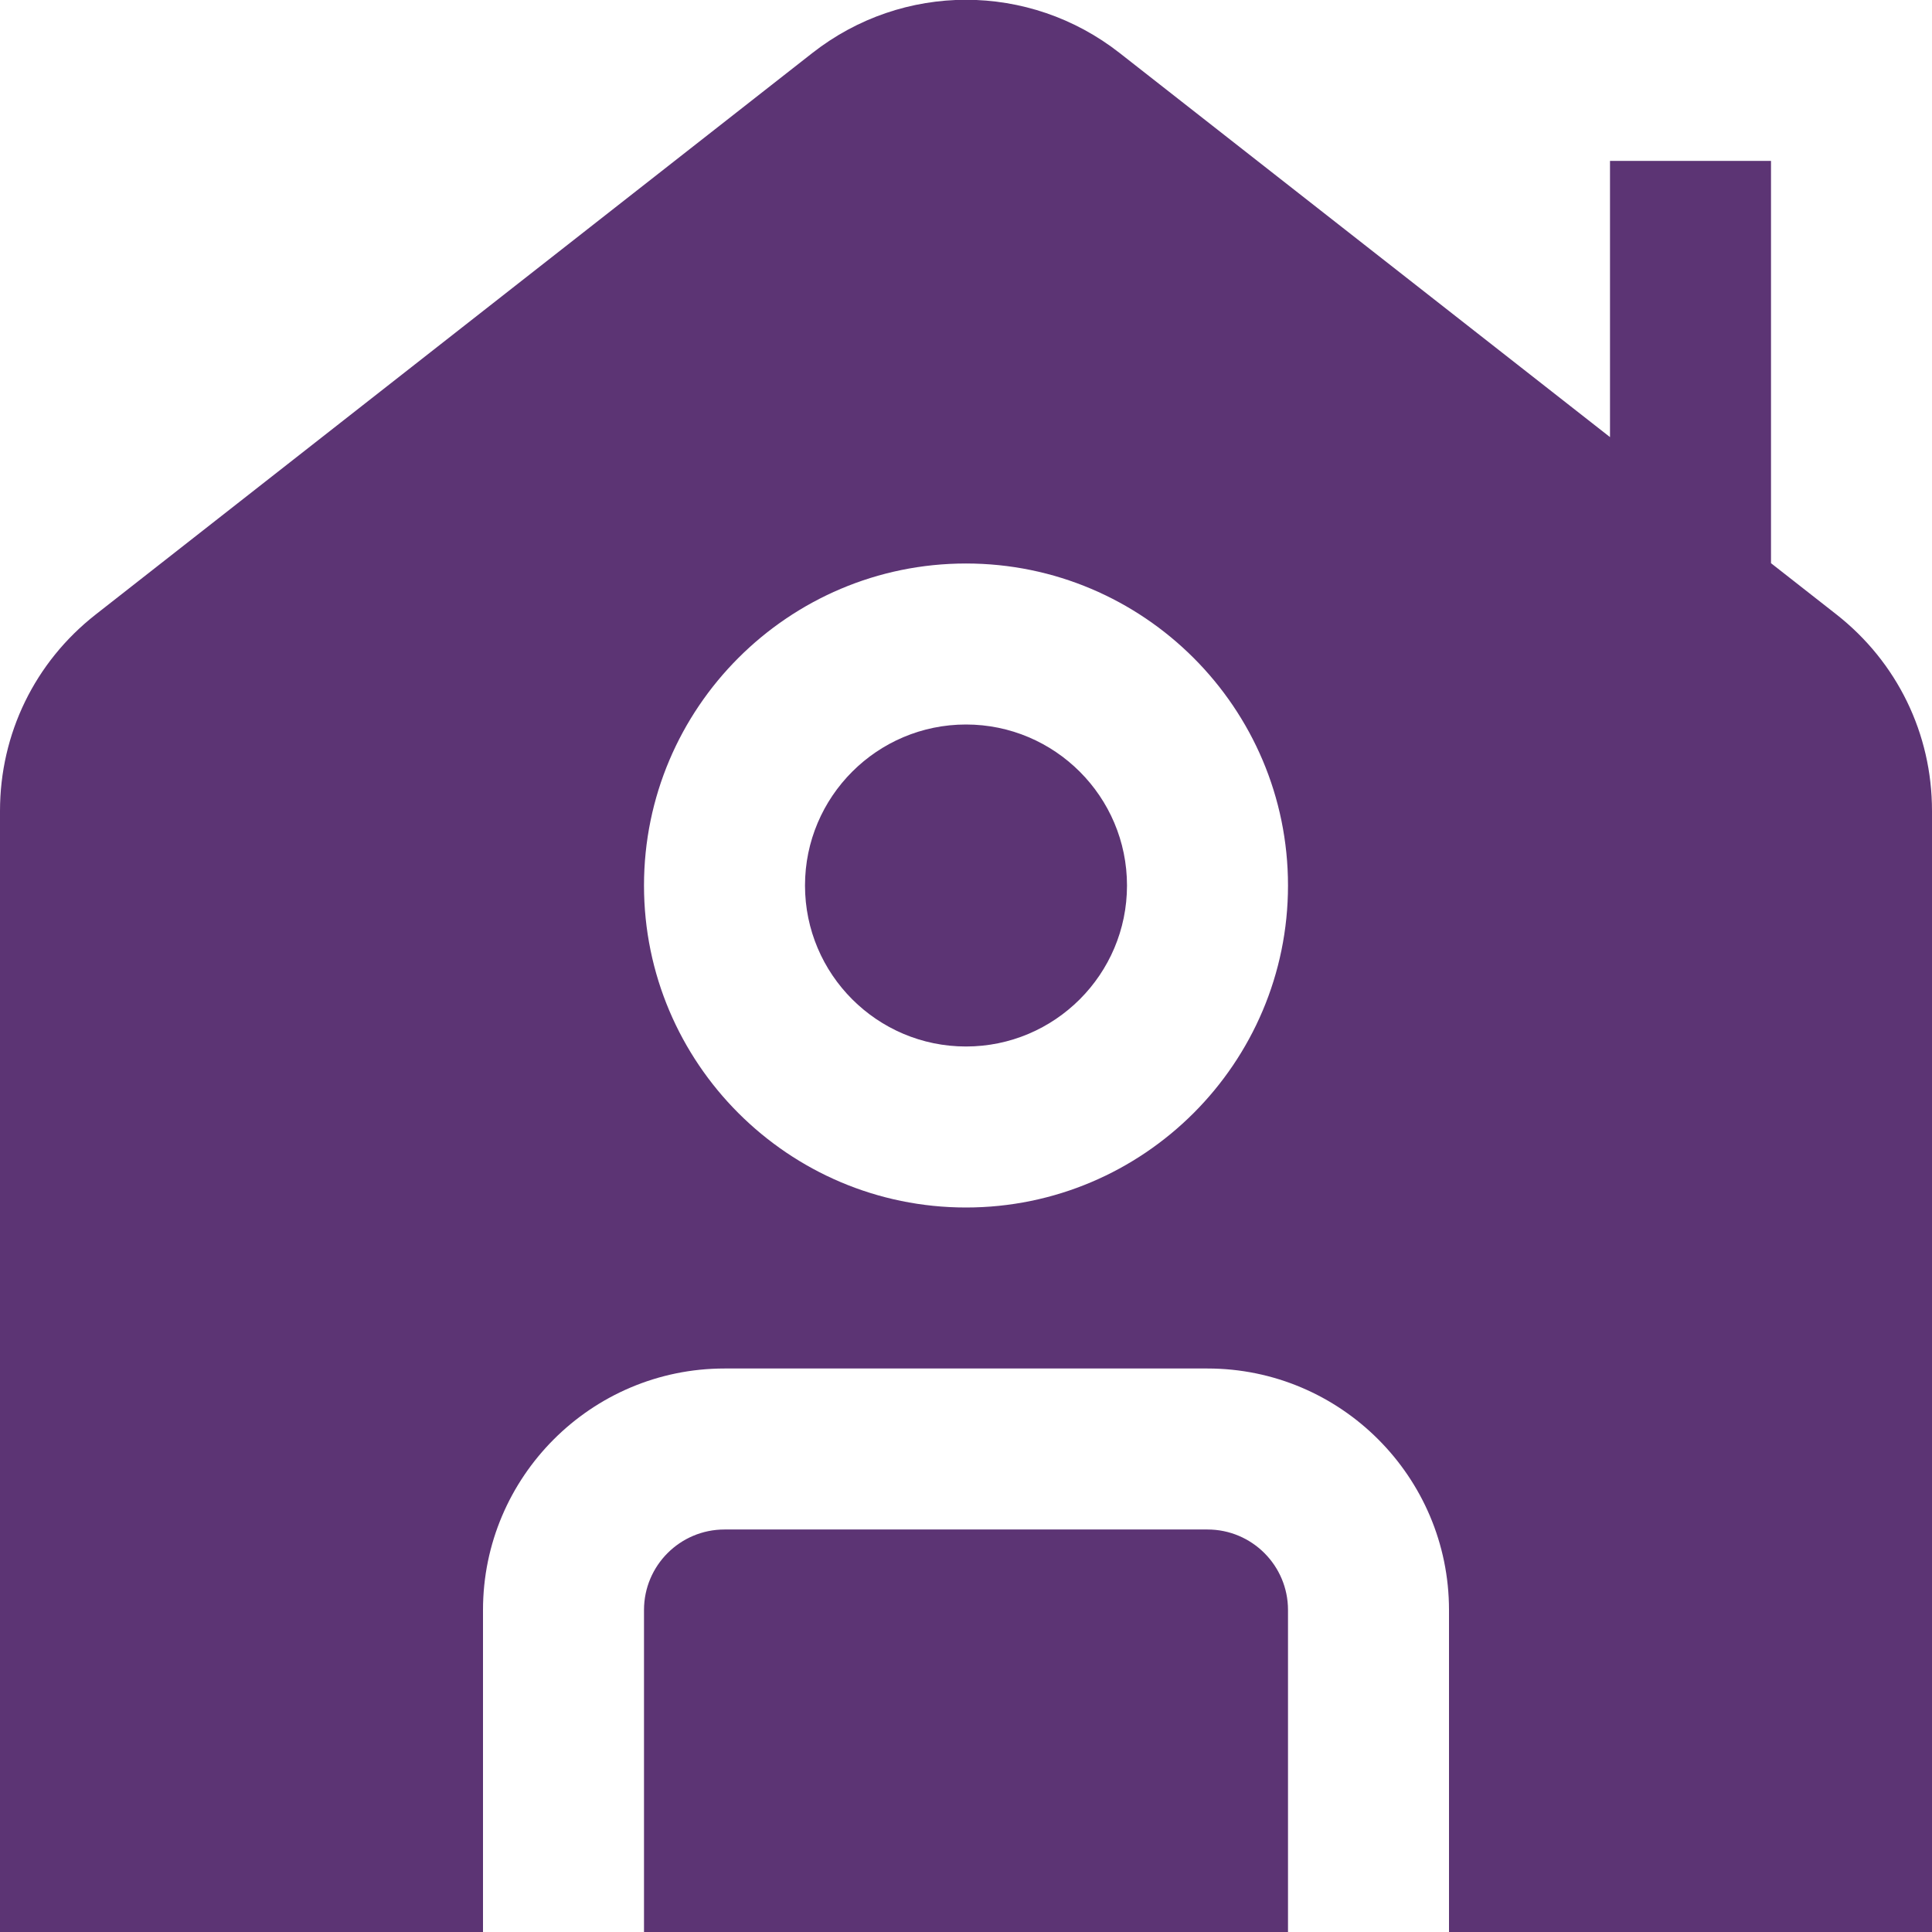 <?xml version="1.0" encoding="UTF-8"?>
<svg xmlns="http://www.w3.org/2000/svg" id="Layer_1" data-name="Layer 1" viewBox="0 0 24 24">
  <path d="m16,20v4h-8v-4c0-.552.448-1,1-1h6c.552,0,1,.448,1,1Zm-4-11c-1.103,0-2,.897-2,2s.897,2,2,2,2-.897,2-2-.897-2-2-2Zm12,1.074v13.926h-6v-4c0-1.654-1.346-3-3-3h-6c-1.654,0-3,1.346-3,3v4H0v-13.926c0-.959.433-1.848,1.187-2.439L10.092.658c1.125-.881,2.691-.881,3.816,0l6.092,4.772v-3.431h2v4.997l.813.637c.754.592,1.187,1.48,1.187,2.439Zm-8,.926c0-2.206-1.794-4-4-4s-4,1.794-4,4,1.794,4,4,4,4-1.794,4-4Z" fill="#5c3474"/>
</svg>
